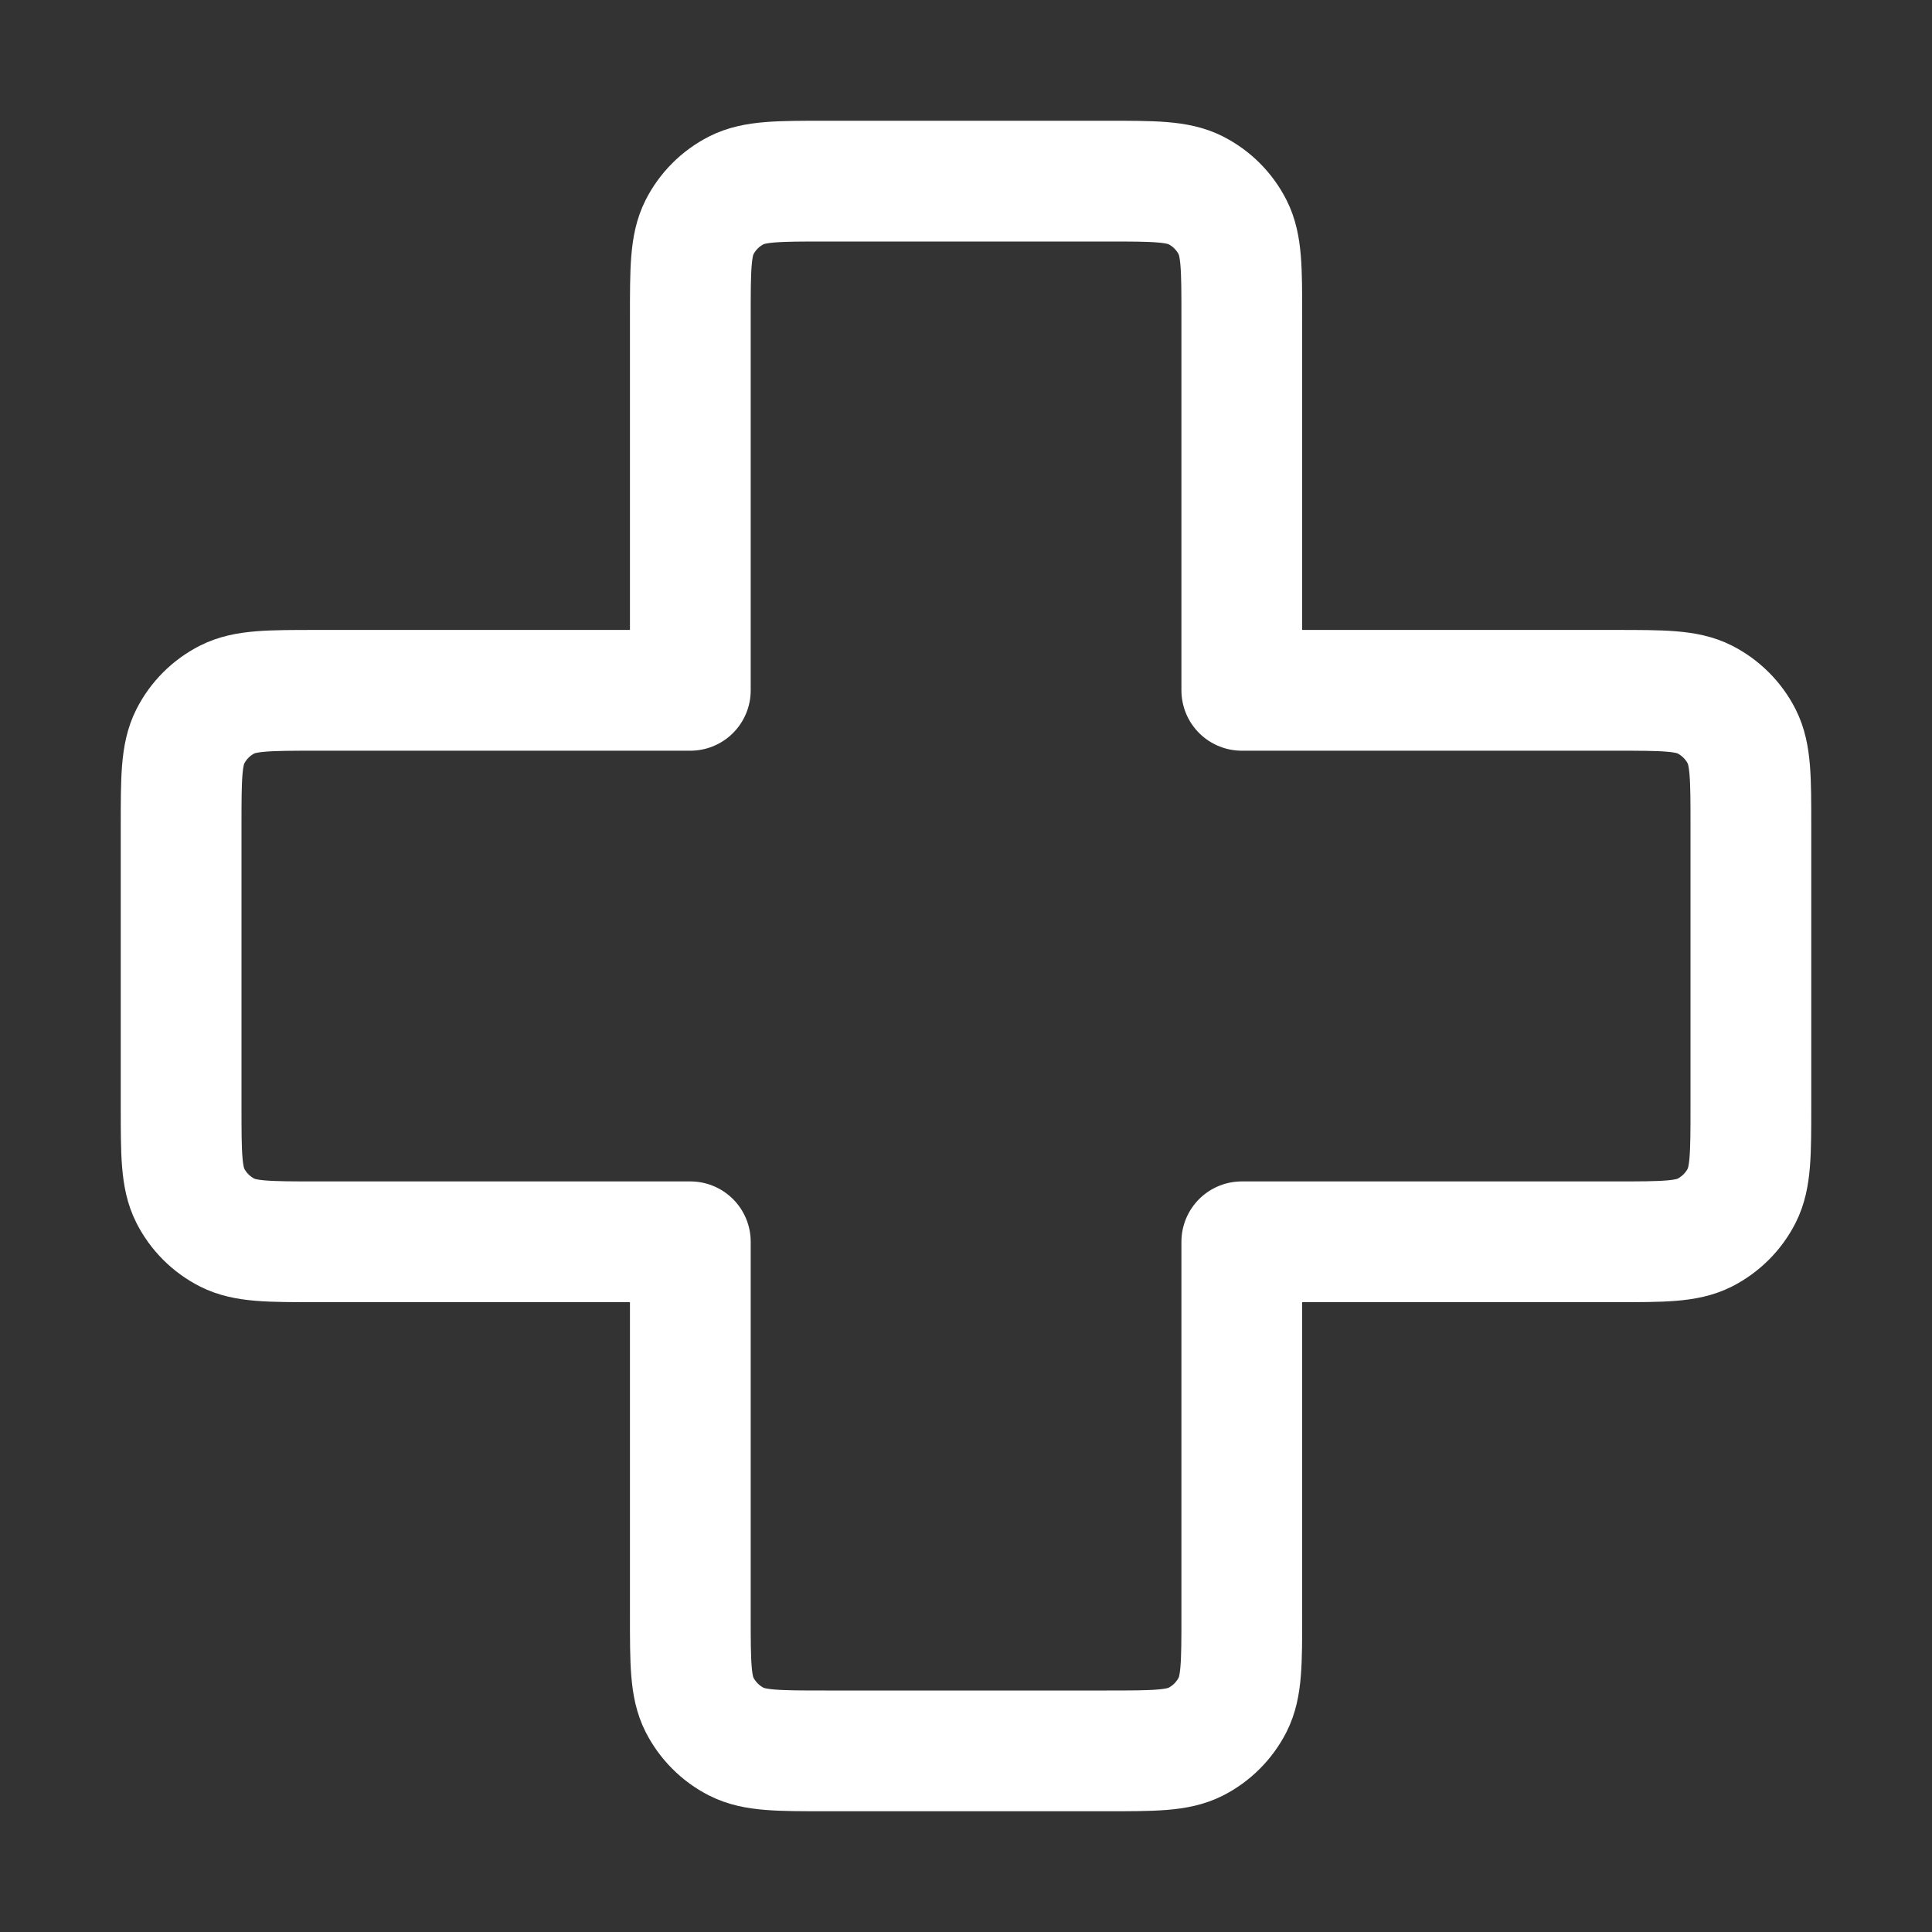 <svg width="16" height="16" viewBox="0 0 16 16" fill="none" xmlns="http://www.w3.org/2000/svg">
<rect x="0" y="0" width="16" height="16" fill="#333333" stroke="none"/>
<path d="M5.793 1.882C5.717 2.032 5.717 2.228 5.717 2.62V5.717H2.62C2.228 5.717 2.032 5.717 1.882 5.793C1.75 5.86 1.643 5.967 1.576 6.099C1.5 6.249 1.5 6.445 1.5 6.837V9.164C1.5 9.556 1.5 9.752 1.576 9.902C1.643 10.034 1.75 10.141 1.882 10.208C2.032 10.284 2.228 10.284 2.62 10.284H5.717V13.38C5.717 13.772 5.717 13.968 5.793 14.118C5.86 14.249 5.967 14.357 6.099 14.424C6.249 14.5 6.445 14.5 6.837 14.5H9.164C9.556 14.5 9.752 14.5 9.902 14.424C10.034 14.357 10.141 14.249 10.208 14.118C10.284 13.968 10.284 13.772 10.284 13.38V10.284H13.38C13.772 10.284 13.968 10.284 14.118 10.208C14.249 10.141 14.357 10.034 14.424 9.902C14.5 9.752 14.5 9.556 14.5 9.164V6.837C14.5 6.445 14.5 6.249 14.424 6.099C14.357 5.967 14.249 5.86 14.118 5.793C13.968 5.717 13.772 5.717 13.38 5.717H10.284V2.62C10.284 2.228 10.284 2.032 10.208 1.882C10.141 1.75 10.034 1.643 9.902 1.576C9.752 1.5 9.556 1.5 9.164 1.5H6.837C6.445 1.5 6.249 1.5 6.099 1.576C5.967 1.643 5.86 1.75 5.793 1.882Z" stroke="white" stroke-linejoin="round"/>
</svg>
